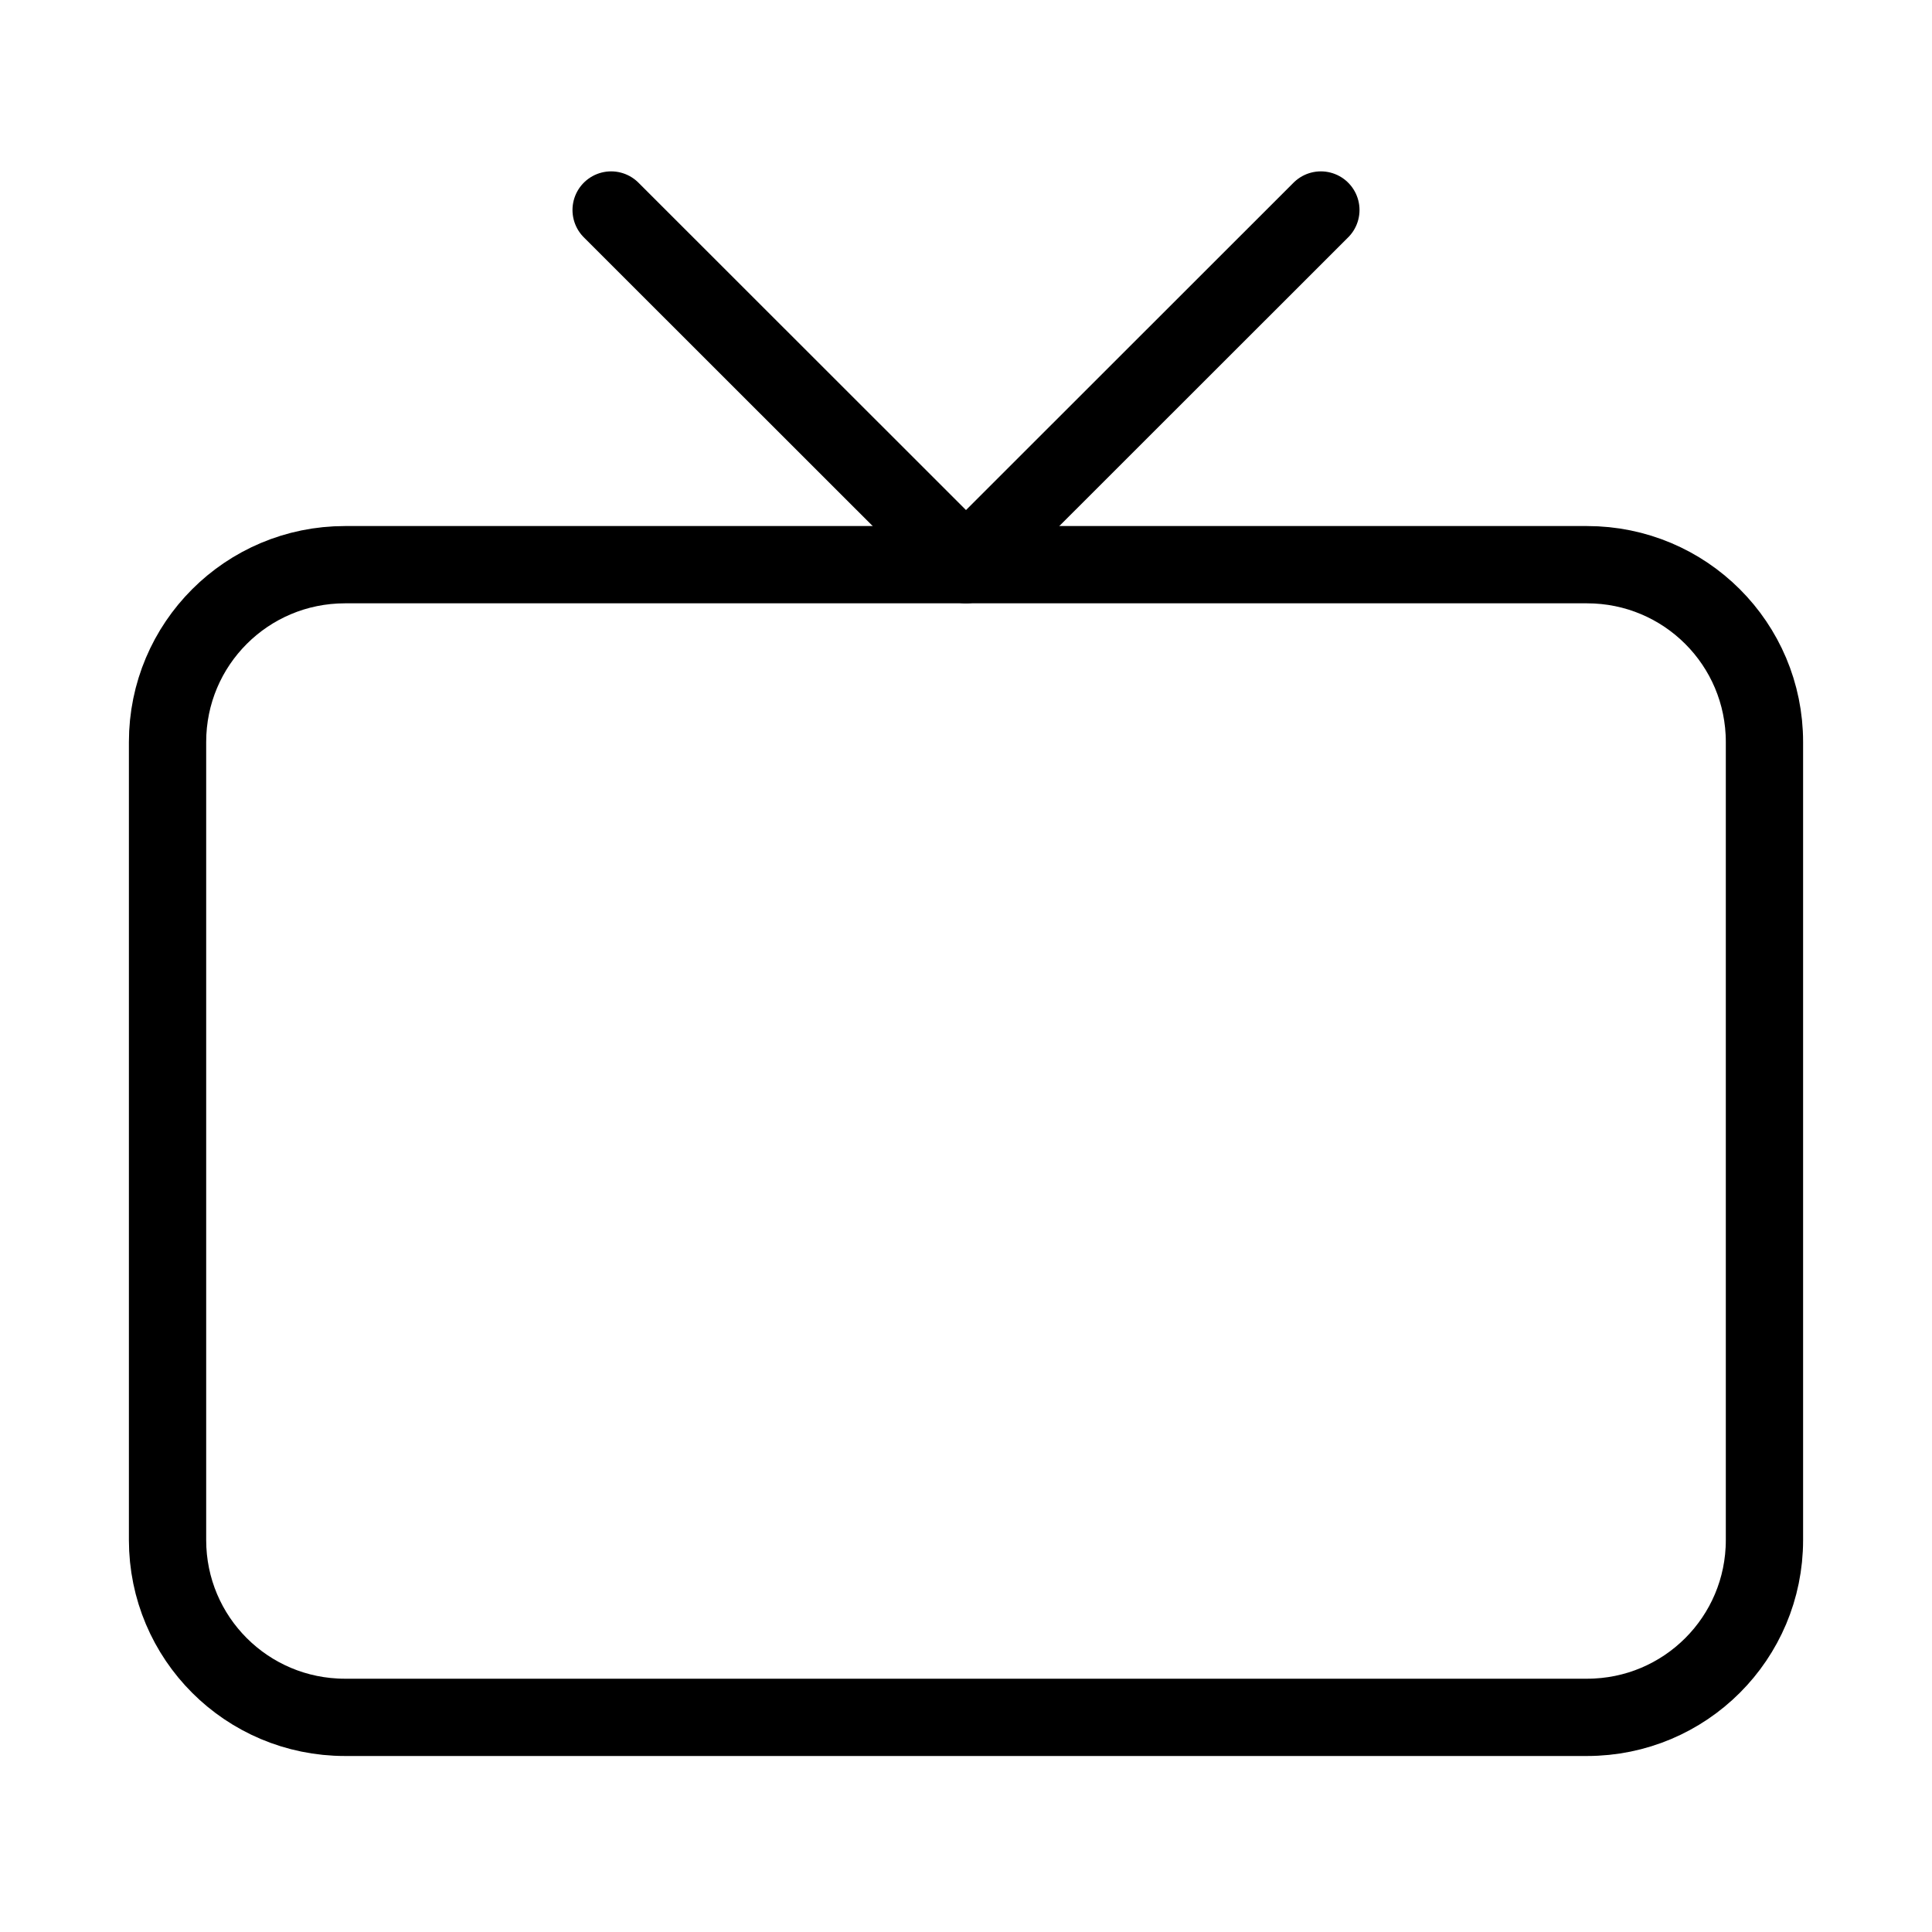 <svg xmlns="http://www.w3.org/2000/svg" viewBox="0 0 500 500" width="500" height="500">
	<style>
		tspan { white-space:pre }
		.shp0 { fill: none;stroke: #000000;stroke-linecap:round;stroke-linejoin:round;stroke-width: 20 } 
	</style>
	<path id="Layer" class="shp0" d="M89.28 146.14L410.72 146.14C436.11 146.14 456.64 166.65 456.64 192.03L456.64 398.56C456.64 423.94 436.11 444.45 410.72 444.45L89.28 444.45C63.89 444.45 43.36 423.94 43.36 398.56L43.36 192.03C43.36 166.65 63.89 146.14 89.28 146.14Z" />
	<path id="Layer" class="shp0" d="M341.84 54.35L250 146.14L158.16 54.35" />
</svg>